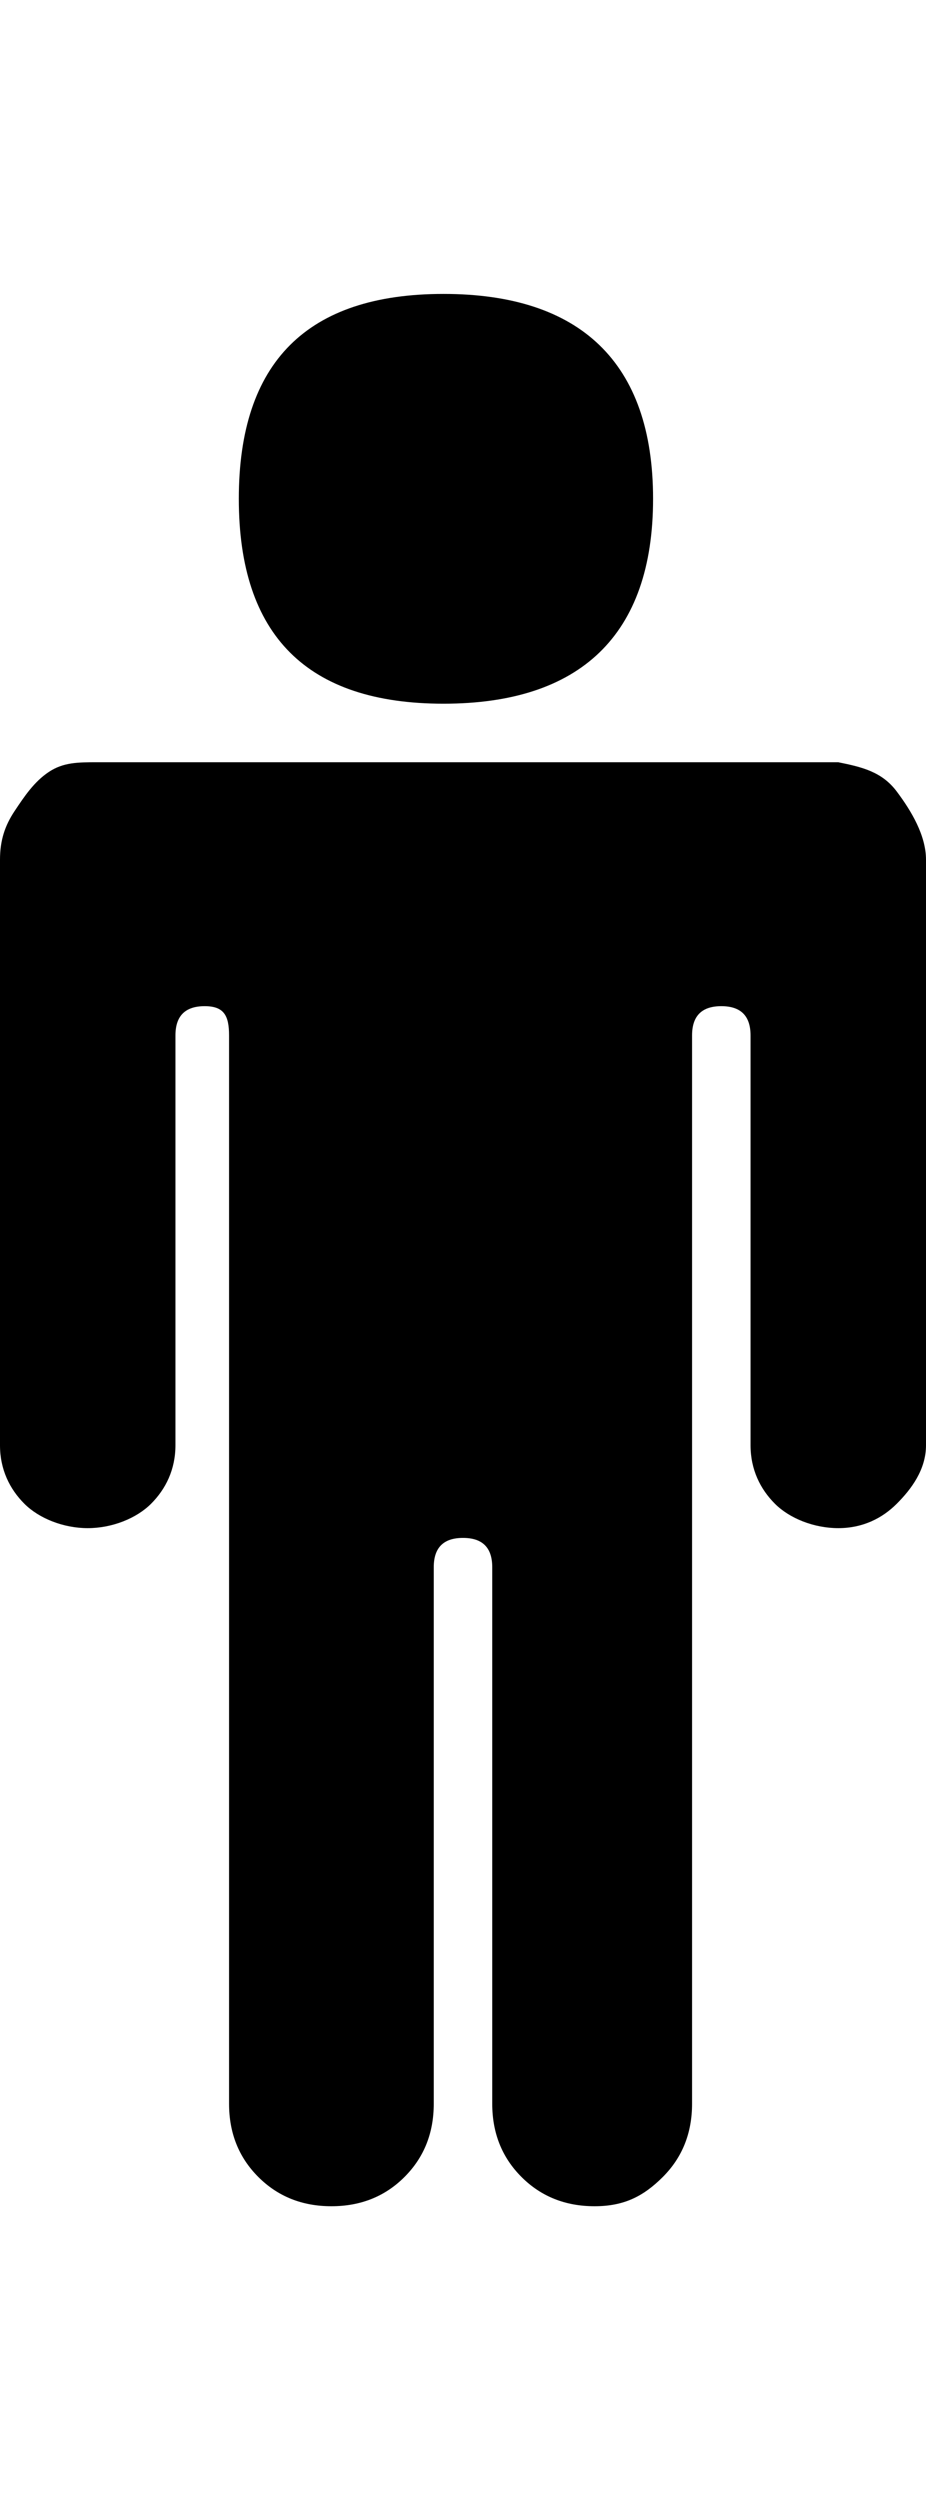 <svg version="1.1" xmlns="http://www.w3.org/2000/svg" xmlns:xlink="http://www.w3.org/1999/xlink" id="male" viewBox="0 0 190 512.5"><path d="M49 102.25c0-28 14-42 42-42s43 14 43 42-15 42-43 42-42-14-42-42zm123 54c5 1 9 2 12 6s6 9 6 14v120c0 5-3 9-6 12s-7 5-12 5-10-2-13-5-5-7-5-12v-84c0-4-2-6-6-6s-6 2-6 6v219c0 6-2 11-6 15s-8 6-14 6-11-2-15-6-6-9-6-15v-110c0-4-2-6-6-6s-6 2-6 6v110c0 6-2 11-6 15s-9 6-15 6-11-2-15-6-6-9-6-15v-219c0-4-1-6-5-6s-6 2-6 6v84c0 5-2 9-5 12s-8 5-13 5-10-2-13-5-5-7-5-12v-120c0-4 1-7 3-10s4-6 7-8 6-2 10-2h152z"/></svg>